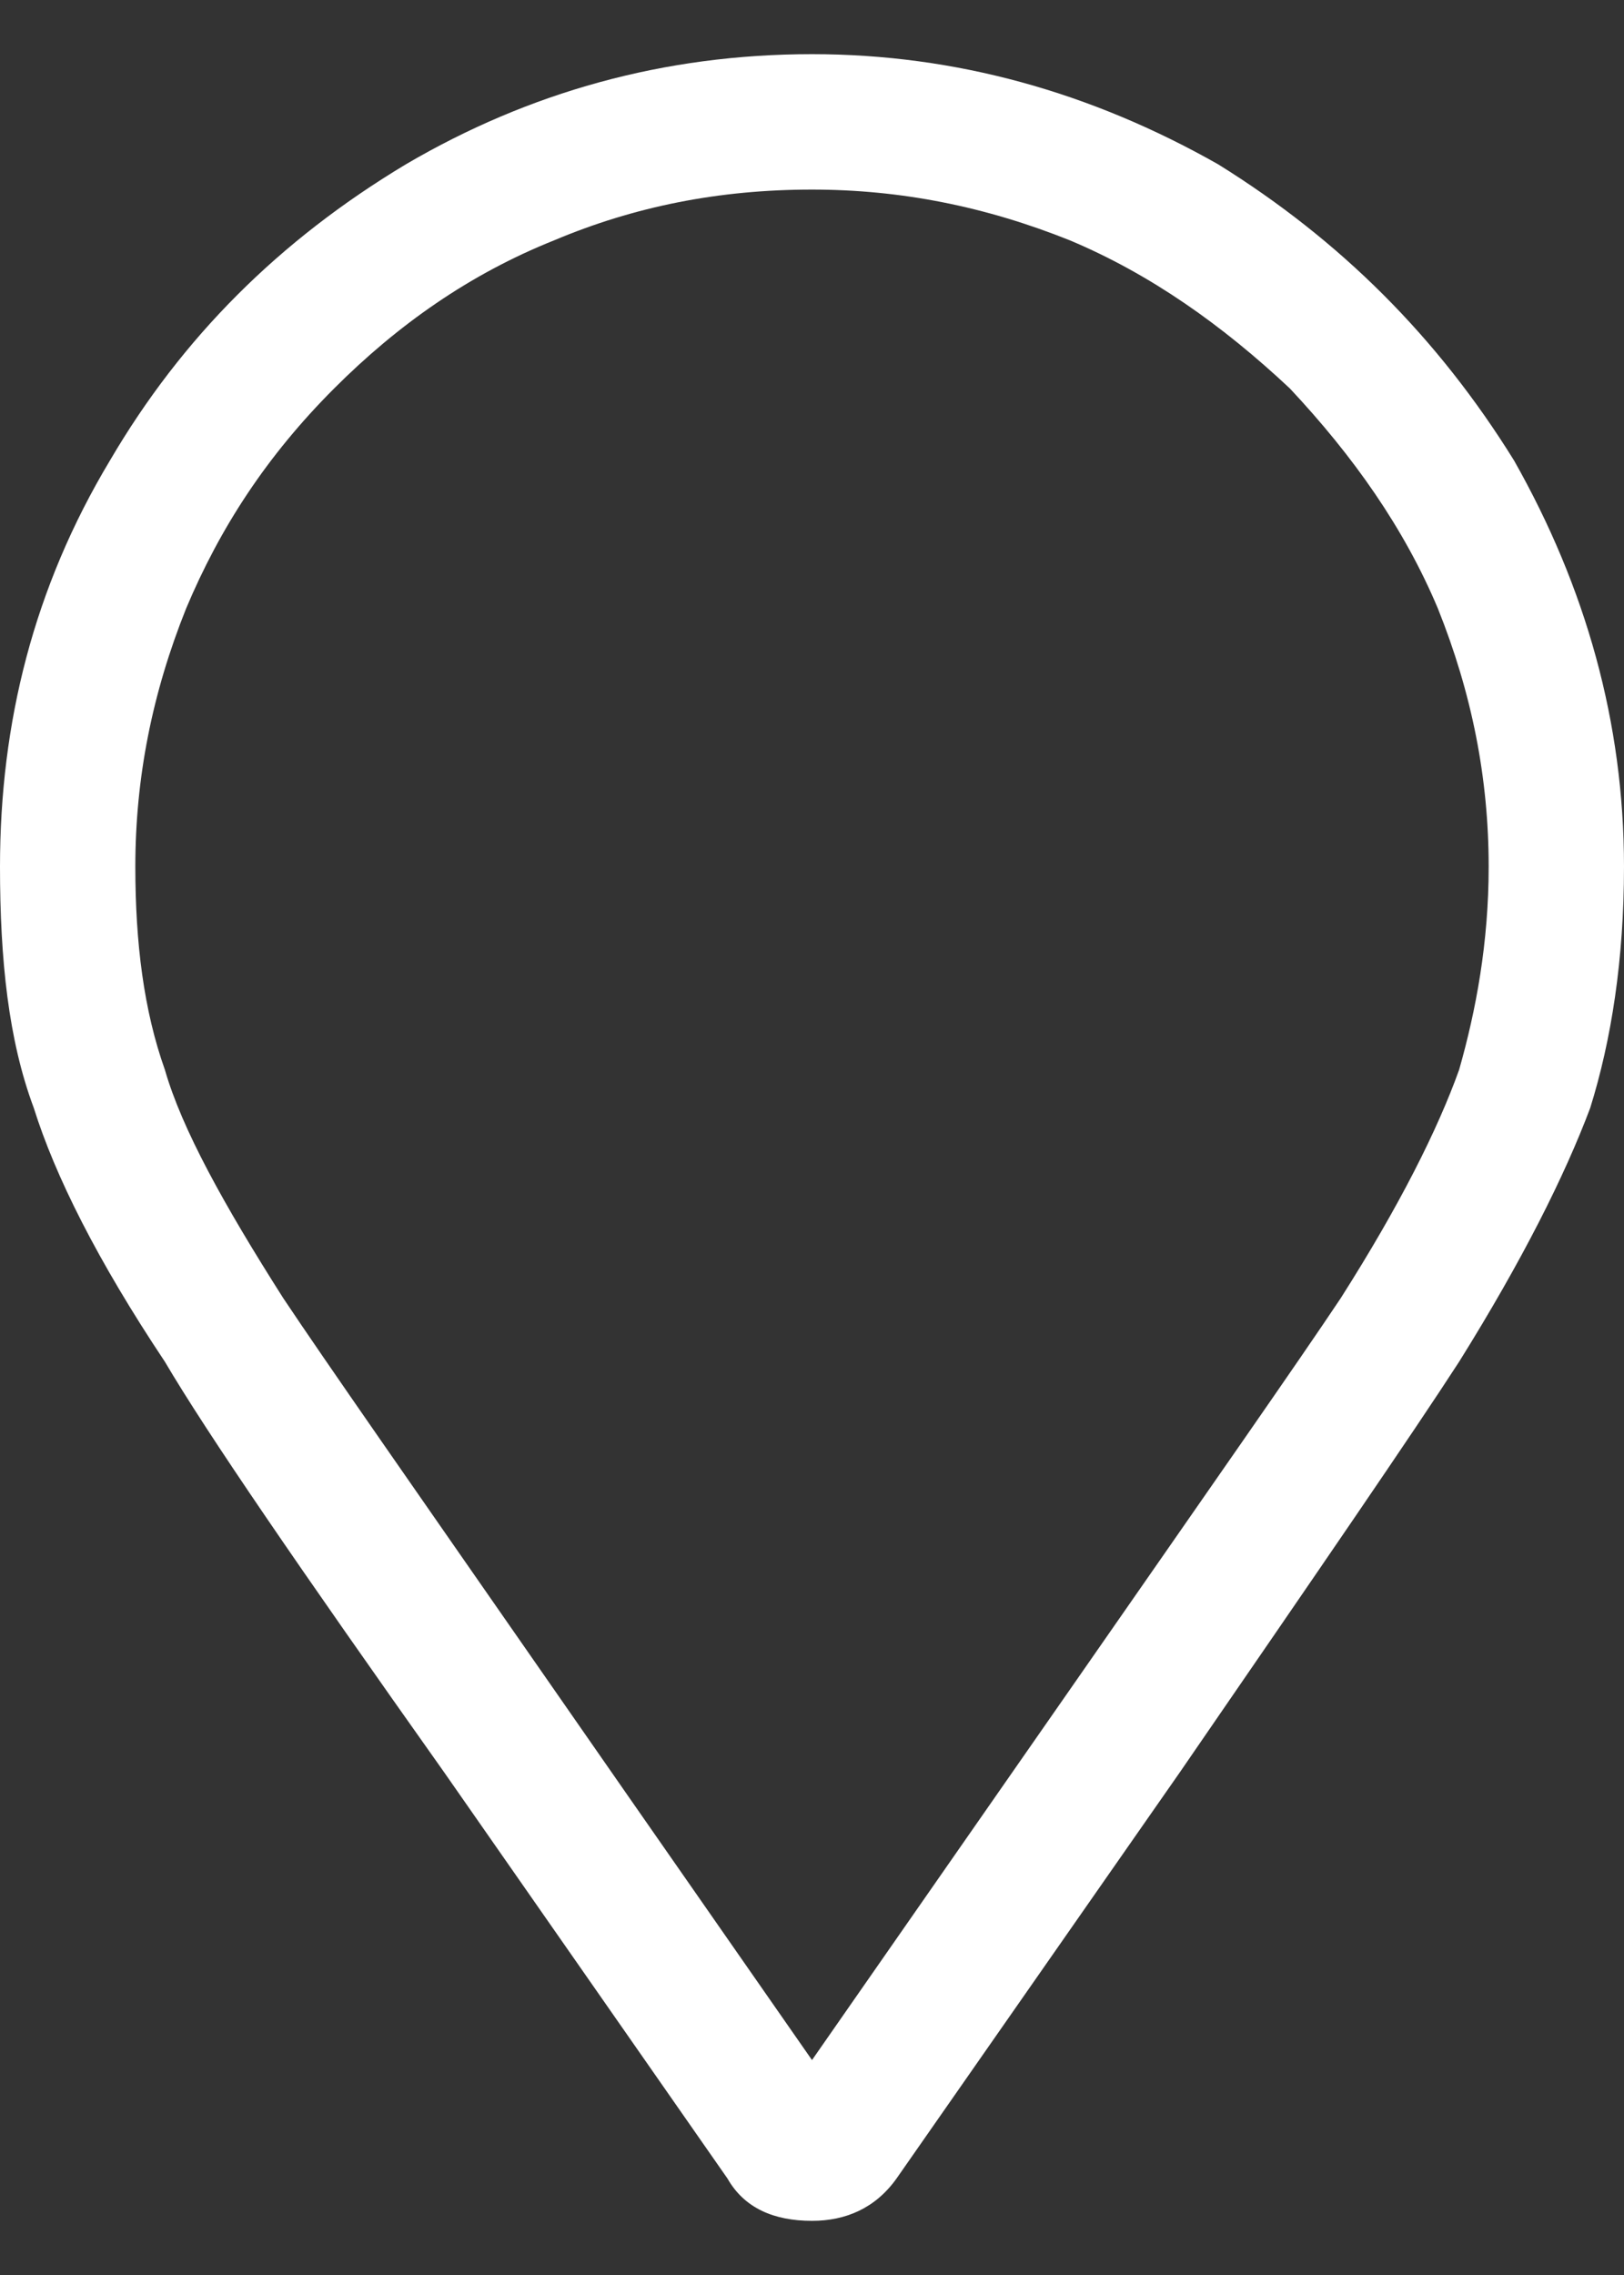 <svg width="15" height="21" viewBox="0 0 15 21" fill="none" xmlns="http://www.w3.org/2000/svg">
<rect x="0" y="0" width="15" height="21" fill="#333333" stroke="none"/>
<path d="M7.5 0.5C8.828 0.5 10.078 0.852 11.25 1.516C12.383 2.219 13.281 3.117 13.984 4.25C14.648 5.422 15 6.672 15 8C15 8.859 14.883 9.602 14.688 10.227C14.453 10.852 14.062 11.633 13.477 12.57C13.047 13.234 12.188 14.484 10.898 16.359L8.281 20.109C8.086 20.383 7.812 20.5 7.5 20.5C7.148 20.5 6.875 20.383 6.719 20.109L4.102 16.359C2.773 14.484 1.914 13.234 1.523 12.57C0.898 11.633 0.508 10.852 0.312 10.227C0.078 9.602 0 8.859 0 8C0 6.672 0.312 5.422 1.016 4.25C1.68 3.117 2.578 2.219 3.75 1.516C4.883 0.852 6.133 0.5 7.5 0.5ZM7.5 19.016L9.922 15.539C11.172 13.742 11.992 12.57 12.383 11.984C12.93 11.125 13.281 10.422 13.477 9.875C13.633 9.328 13.75 8.703 13.75 8C13.75 7.18 13.594 6.398 13.281 5.617C12.969 4.875 12.5 4.211 11.914 3.586C11.289 3 10.625 2.531 9.883 2.219C9.102 1.906 8.32 1.75 7.5 1.75C6.641 1.75 5.859 1.906 5.117 2.219C4.336 2.531 3.672 3 3.086 3.586C2.461 4.211 2.031 4.875 1.719 5.617C1.406 6.398 1.25 7.18 1.25 8C1.25 8.703 1.328 9.328 1.523 9.875C1.68 10.422 2.07 11.125 2.617 11.984C3.008 12.57 3.828 13.742 5.078 15.539C6.055 16.945 6.875 18.117 7.5 19.016Z" fill="white"/>
</svg>
